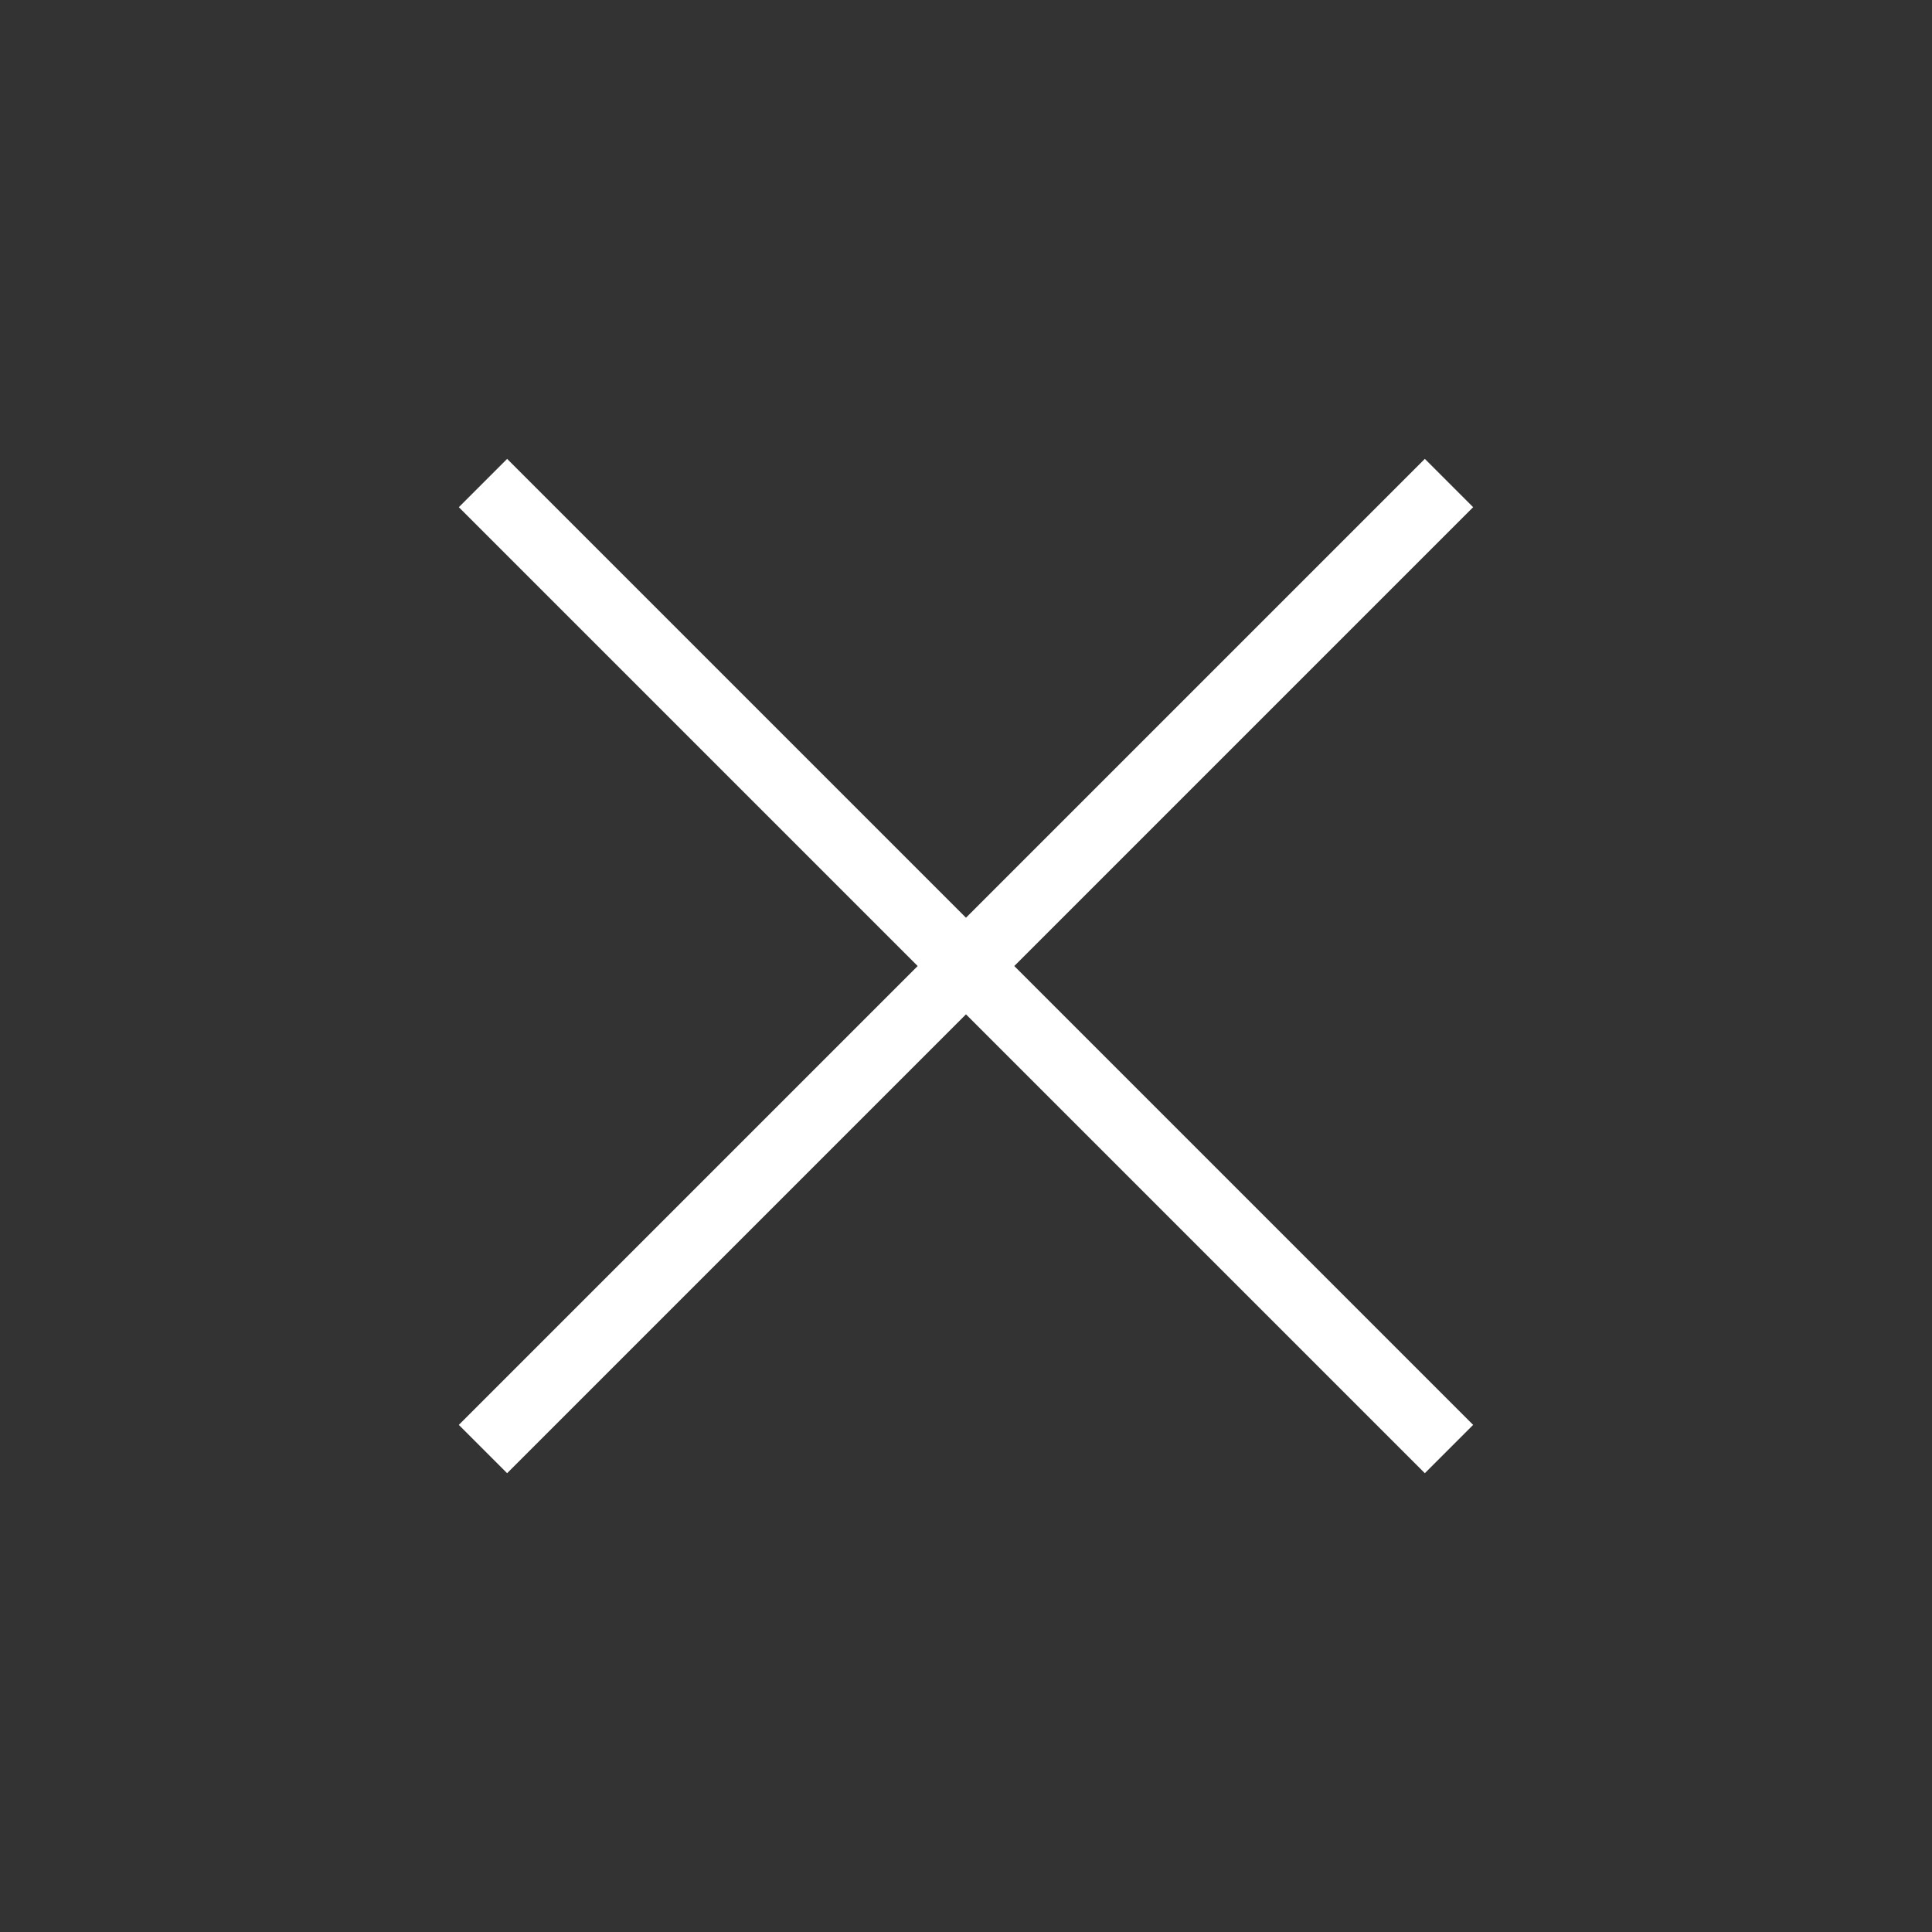 <svg xmlns="http://www.w3.org/2000/svg" width="56.568" height="56.568" viewBox="0 0 56.568 56.568">
  <rect x="0" y="0" width="56.568" height="56.568" fill="#333333" stroke="none"/>
  <path id="close" d="M18029,2846v-19h-19v-2h19v-19h2v19h19v2h-19v19Z" transform="translate(-10722.568 -14719.134) rotate(45)" fill="#fff"/>
</svg>

